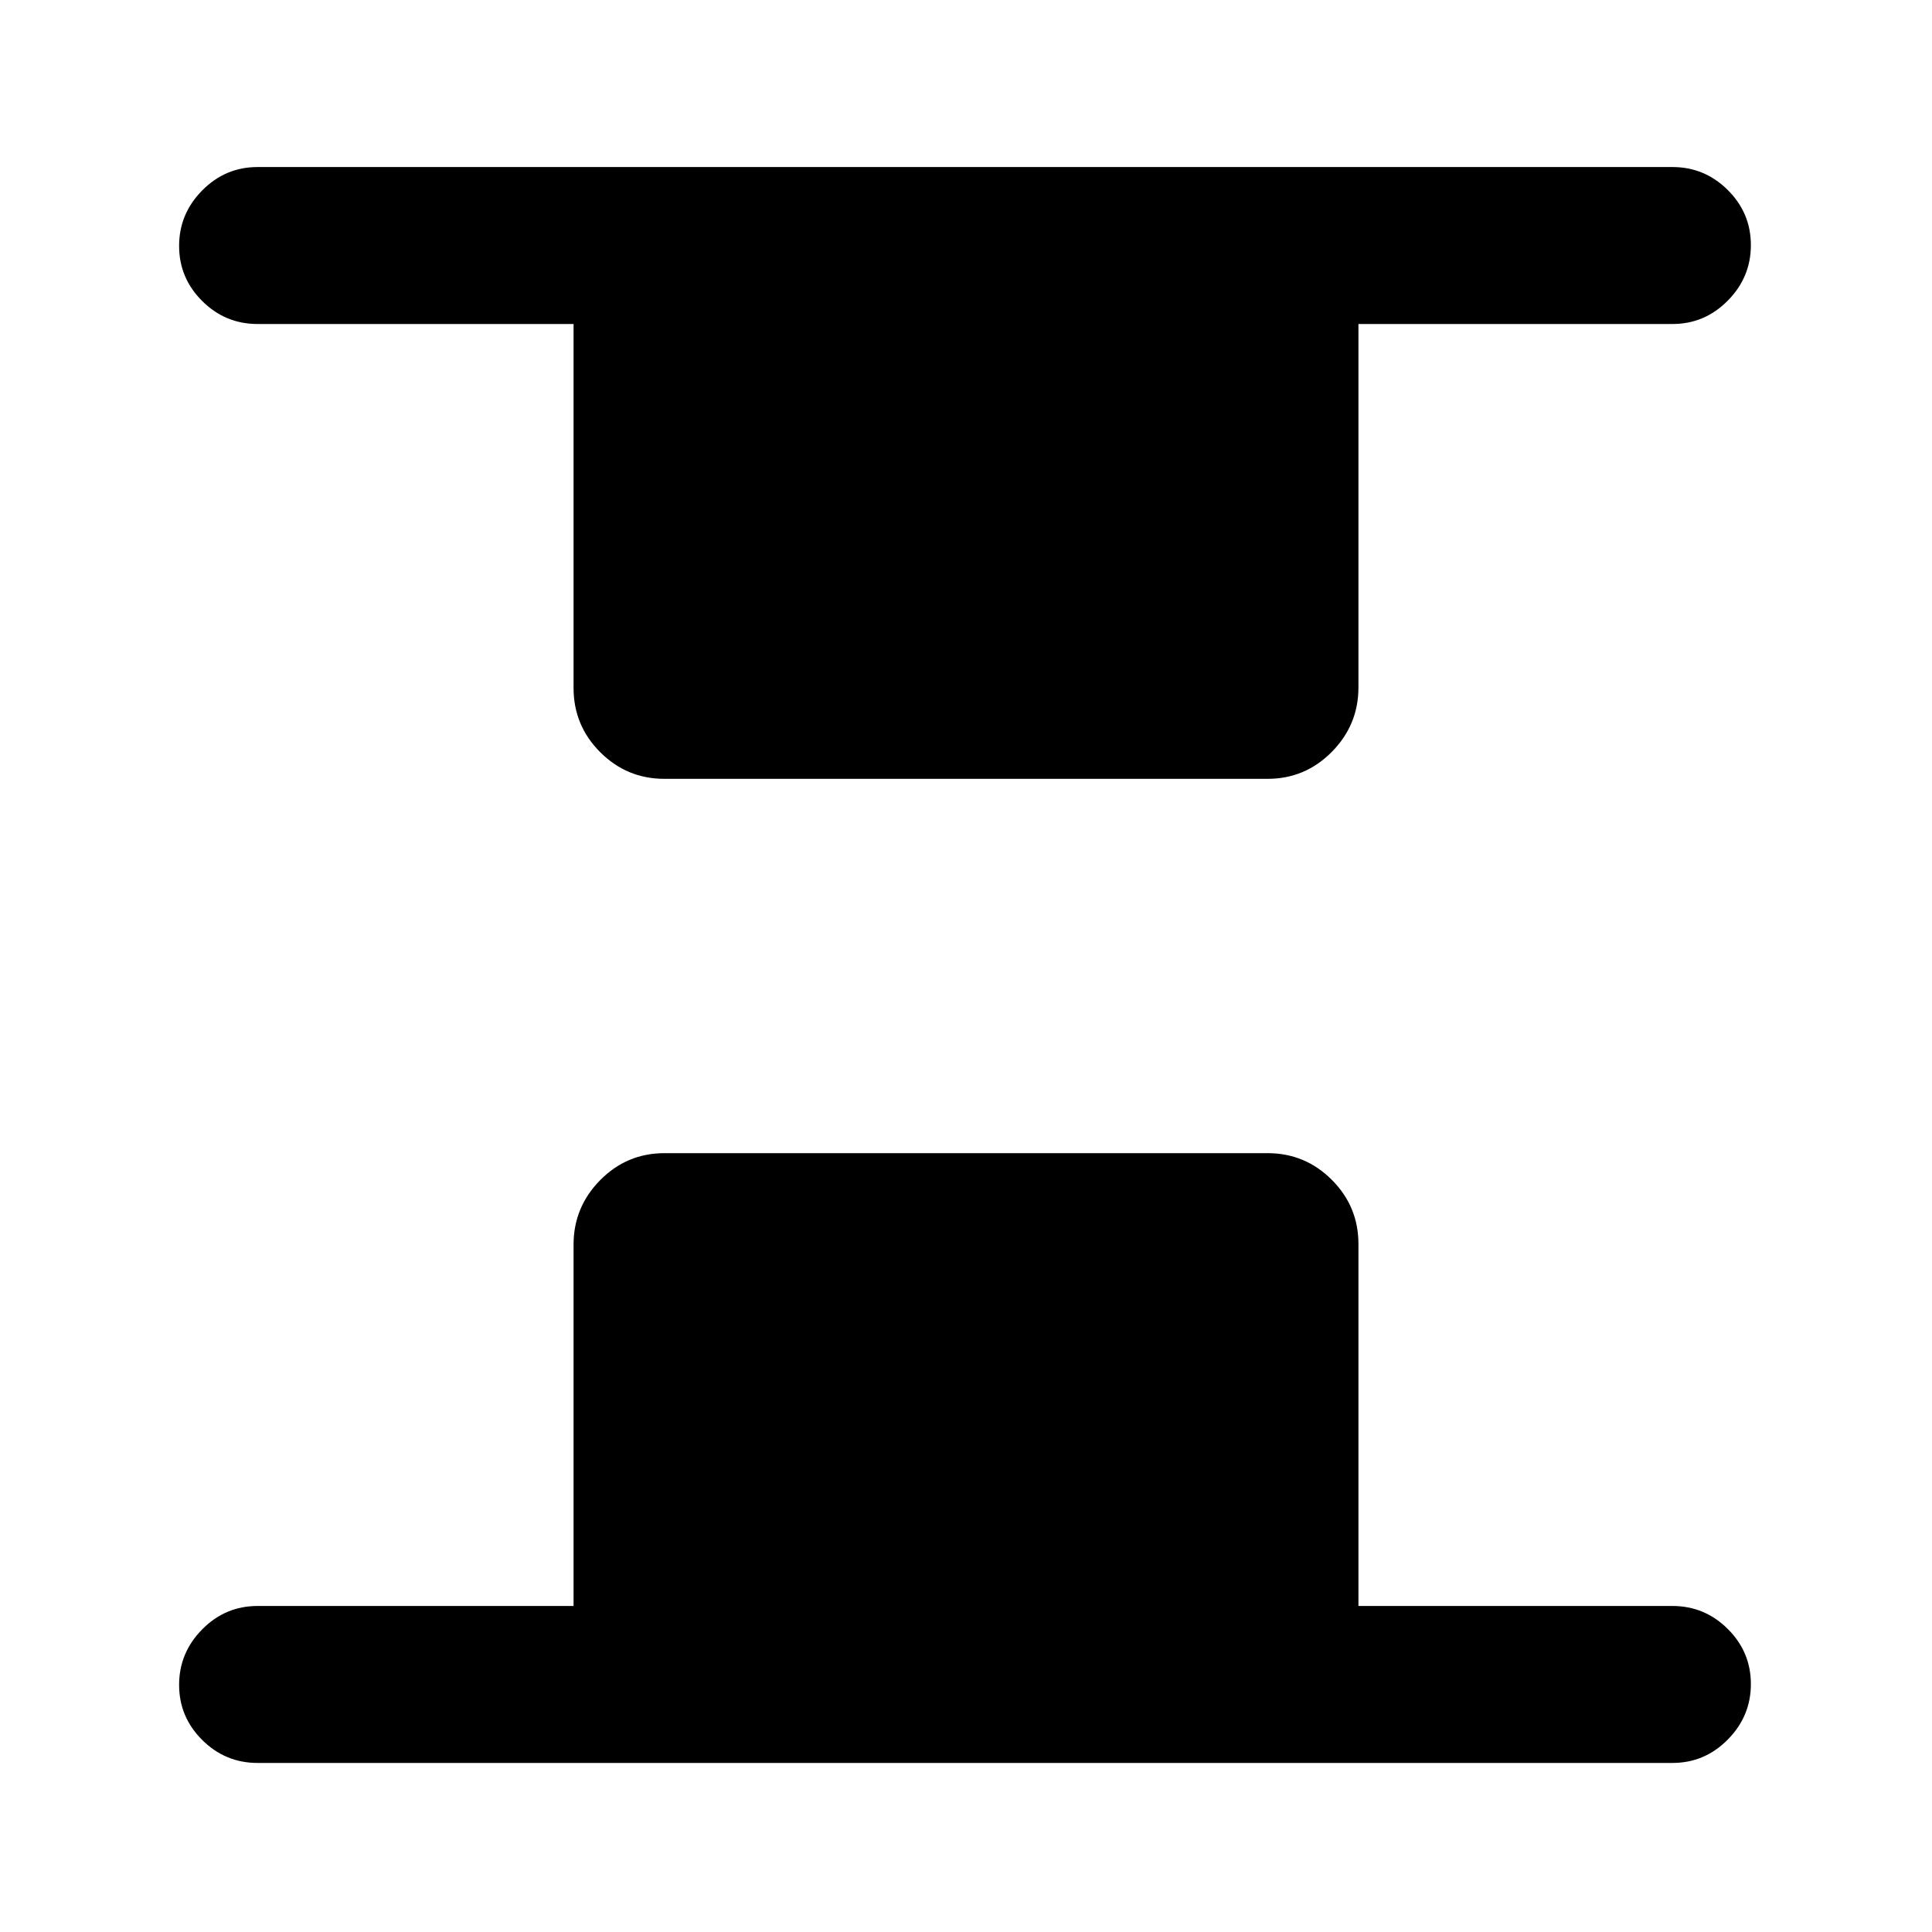 <svg xmlns="http://www.w3.org/2000/svg" height="20" viewBox="0 -960 960 960" width="20"><path d="M330.15-573q-18.66 0-31.91-13.24Q285-599.49 285-618.15V-799H128q-16.05 0-27.52-11.42Q89-821.84 89-837.8q0-15.97 11.48-27.58Q111.95-877 128-877h703q16.05 0 27.52 11.42Q870-854.16 870-838.2q0 15.97-11.48 27.58Q847.05-799 831-799H675v180.57q0 18.64-13.24 32.04Q648.51-573 629.85-573h-299.7ZM128-84q-16.05 0-27.52-11.42Q89-106.84 89-122.8q0-15.97 11.48-27.58Q111.95-162 128-162h157v-179.57q0-18.64 13.24-32.04Q311.49-387 330.15-387h299.7q18.66 0 31.91 13.24Q675-360.51 675-341.85V-162h156q16.05 0 27.52 11.42Q870-139.16 870-123.2q0 15.97-11.48 27.58Q847.05-84 831-84H128Z"/></svg>